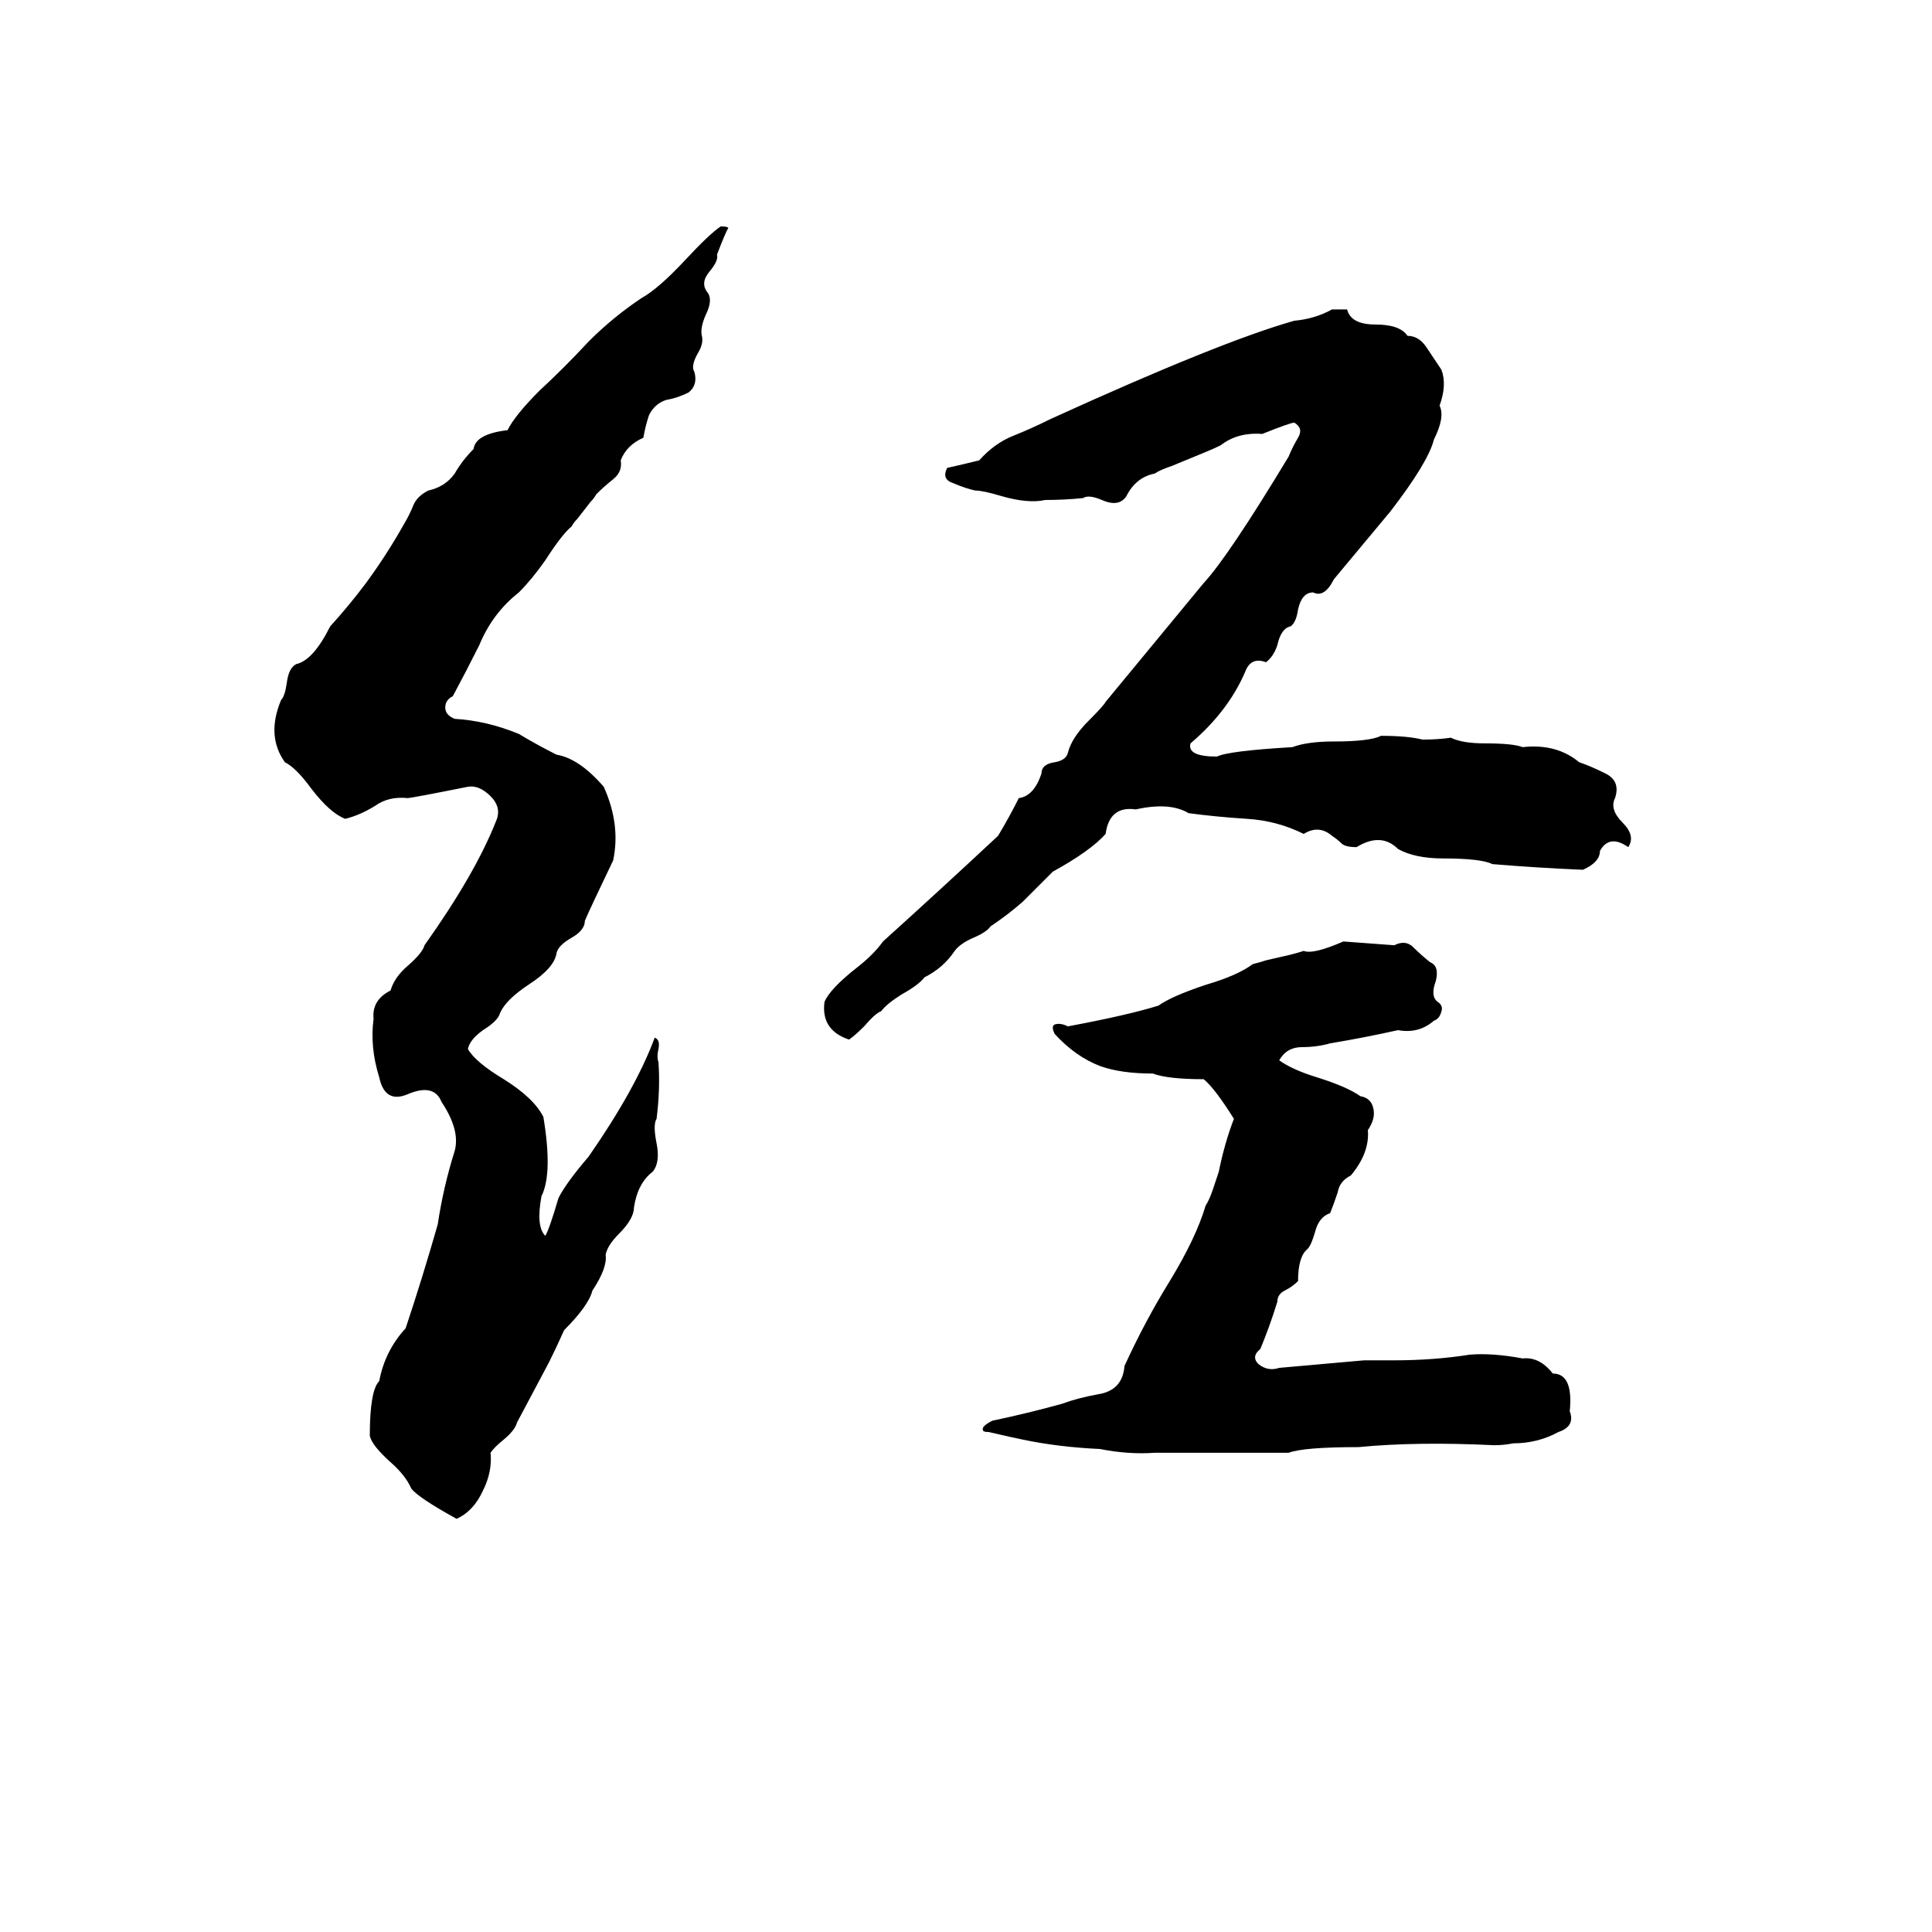 <svg xmlns="http://www.w3.org/2000/svg" viewBox="0 -800 1024 1024">
	<path fill="#000000" d="M382 -680Q386 -680 386 -679Q385 -678 380 -665Q381 -662 376 -656Q371 -650 375 -645Q378 -641 374 -633Q371 -626 372 -622Q373 -618 370 -613Q366 -606 368 -603Q370 -596 365 -592Q359 -589 353 -588Q347 -586 344 -580Q342 -574 341 -568Q332 -564 329 -556Q330 -550 325 -546Q320 -542 316 -538Q315 -536 313 -534L306 -525Q304 -523 303 -521Q298 -517 289 -503Q282 -493 275 -486Q261 -475 254 -458Q247 -444 240 -431Q236 -429 236 -425Q236 -421 241 -419Q258 -418 275 -411Q285 -405 295 -400Q307 -398 320 -383Q329 -363 325 -344Q313 -319 310 -312Q310 -307 303 -303Q296 -299 295 -295Q294 -287 280 -278Q268 -270 265 -263Q264 -259 256 -254Q249 -249 248 -244Q252 -237 267 -228Q283 -218 288 -208Q293 -178 287 -166Q284 -150 289 -145Q291 -148 296 -165Q300 -173 312 -187Q337 -223 347 -250Q350 -249 349 -244Q348 -240 349 -237Q350 -223 348 -207Q346 -204 348 -194Q350 -184 346 -179Q338 -173 336 -160Q336 -154 328 -146Q322 -140 321 -135Q322 -128 314 -116Q312 -108 299 -95Q295 -86 291 -78L274 -46Q273 -42 267 -37Q262 -33 260 -30Q261 -20 256 -10Q251 1 242 5Q222 -6 218 -11Q215 -18 207 -25Q197 -34 196 -39Q196 -63 201 -68Q204 -84 215 -96Q224 -123 232 -151Q235 -171 241 -190Q244 -201 234 -216Q230 -226 216 -220Q204 -215 201 -229Q196 -245 198 -260Q197 -270 207 -275Q209 -282 216 -288Q224 -295 225 -299Q252 -337 263 -365Q266 -372 260 -378Q254 -384 248 -383Q218 -377 216 -377Q206 -378 199 -373Q191 -368 183 -366Q175 -369 165 -382Q157 -393 151 -396Q141 -410 149 -429Q151 -431 152 -438Q153 -446 157 -448Q166 -450 175 -468Q185 -479 194 -491Q205 -506 214 -522Q217 -527 219 -532Q221 -537 227 -540Q236 -542 241 -549Q245 -556 251 -562Q252 -570 269 -572Q273 -580 286 -593Q299 -605 312 -619Q325 -632 340 -642Q349 -647 363 -662Q376 -676 382 -680ZM706 -636Q710 -636 714 -636Q716 -628 729 -628Q742 -628 746 -622Q752 -622 756 -616Q760 -610 764 -604Q767 -596 763 -585Q766 -579 760 -567Q757 -555 737 -529Q722 -511 707 -493Q702 -483 696 -486Q690 -486 688 -477Q687 -470 684 -468Q679 -467 677 -458Q675 -452 671 -449Q663 -452 660 -444Q651 -423 631 -406Q629 -399 645 -399Q651 -402 685 -404Q693 -407 707 -407Q726 -407 732 -410Q746 -410 754 -408Q762 -408 769 -409Q775 -406 787 -406Q802 -406 807 -404Q825 -406 837 -396Q843 -394 851 -390Q859 -386 856 -377Q853 -371 860 -364Q867 -357 863 -351Q853 -358 848 -349Q848 -343 839 -339Q815 -340 791 -342Q785 -345 765 -345Q750 -345 741 -350Q732 -359 719 -351Q713 -351 711 -353Q709 -355 706 -357Q699 -363 691 -358Q677 -365 661 -366Q645 -367 630 -369Q620 -375 602 -371Q588 -373 586 -358Q578 -349 558 -338Q550 -330 542 -322Q534 -315 525 -309Q523 -306 516 -303Q509 -300 506 -296Q500 -287 490 -282Q487 -278 478 -273Q470 -268 467 -264Q464 -263 458 -256Q453 -251 450 -249Q435 -254 437 -269Q440 -276 454 -287Q463 -294 468 -301Q499 -329 529 -357Q535 -367 540 -377Q548 -378 552 -390Q552 -395 559 -396Q565 -397 566 -401Q568 -409 577 -418Q585 -426 586 -428L638 -491Q651 -505 683 -558Q685 -563 688 -568Q691 -573 686 -576Q684 -576 669 -570Q656 -571 647 -564Q643 -562 638 -560L621 -553Q615 -551 612 -549Q602 -547 597 -537Q593 -531 584 -535Q577 -538 574 -536Q564 -535 554 -535Q545 -533 531 -537Q521 -540 517 -540Q512 -541 505 -544Q499 -546 502 -552Q511 -554 519 -556Q527 -565 537 -569Q547 -573 557 -578Q647 -619 686 -630Q697 -631 706 -636ZM712 -301Q726 -300 739 -299Q745 -302 749 -298Q753 -294 758 -290Q763 -288 761 -280Q758 -272 762 -269Q765 -267 764 -264Q763 -260 760 -259Q752 -252 741 -254Q723 -250 705 -247Q698 -245 690 -245Q682 -245 678 -238Q685 -233 698 -229Q714 -224 721 -219Q727 -218 728 -212Q729 -207 725 -201Q726 -189 716 -177Q710 -174 709 -168Q707 -162 705 -157Q699 -155 697 -147Q695 -140 693 -138Q688 -134 688 -121Q685 -118 681 -116Q677 -114 677 -110Q673 -97 668 -85Q663 -81 667 -77Q672 -73 678 -75Q701 -77 723 -79Q731 -79 739 -79Q760 -79 779 -82Q791 -83 807 -80Q816 -81 823 -72Q834 -72 832 -52Q835 -44 826 -41Q815 -35 802 -35Q797 -34 792 -34Q751 -36 720 -33Q691 -33 683 -30Q655 -30 627 -30Q620 -30 612 -30Q598 -29 583 -32Q561 -33 542 -37Q537 -38 524 -41Q521 -41 521 -42Q520 -44 526 -47Q545 -51 563 -56Q571 -59 582 -61Q595 -63 596 -76Q607 -100 620 -121Q634 -144 639 -161Q641 -164 643 -170L646 -179Q649 -194 654 -207Q644 -223 638 -228Q619 -228 611 -231Q594 -231 583 -235Q570 -240 559 -252Q557 -256 559 -257Q562 -258 566 -256Q598 -262 614 -267Q621 -272 639 -278Q656 -283 664 -289Q668 -290 671 -291L684 -294Q688 -295 691 -296Q696 -294 712 -301Z"/>
</svg>